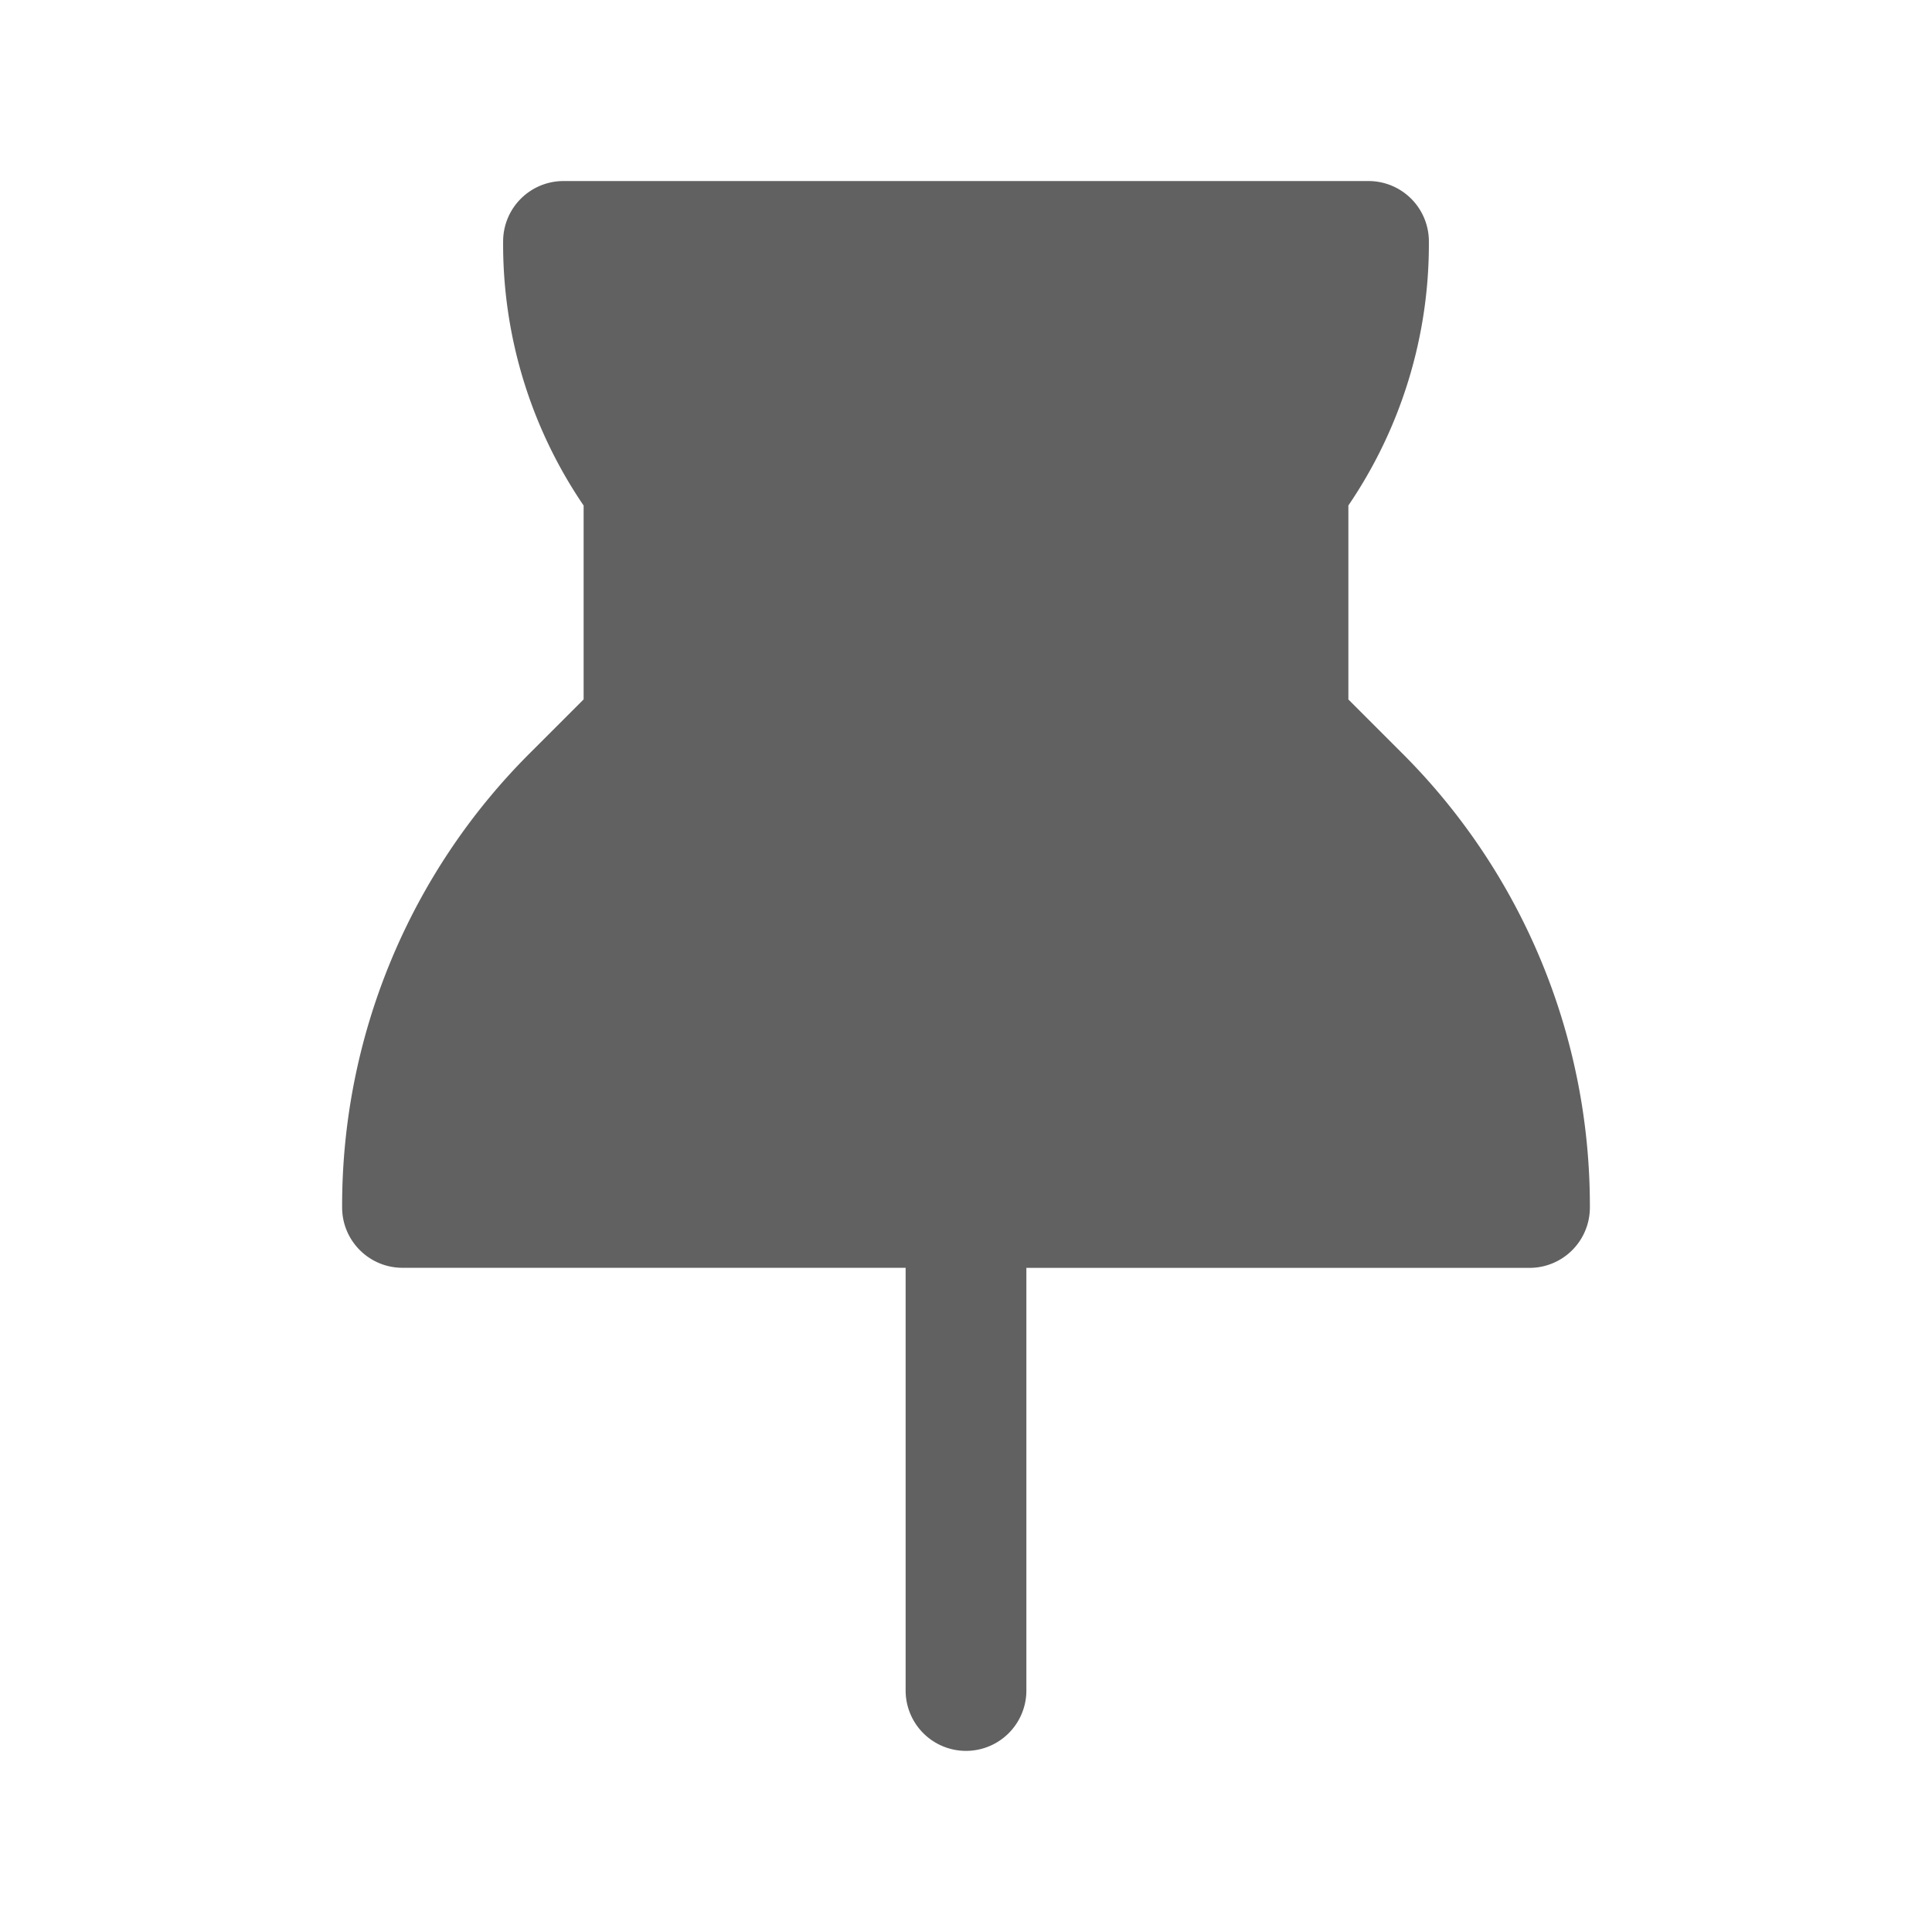 <svg viewBox="0 0 1024 1024" xmlns="http://www.w3.org/2000/svg" width="20" height="20">
  <path d="M742.827 398.891l-28.16-28.16v-102.827a246.101 246.101 0 0 0 42.667-139.947 32 32 0 0 0-32-32H298.667a32 32 0 0 0-32 32 245.973 245.973 0 0 0 42.667 139.989v102.741l-28.16 28.16a338.773 338.773 0 0 0-99.84 241.109c0 17.664 14.336 32 32 32h266.667V896a32 32 0 1 0 64 0v-224H810.667a32 32 0 0 0 32-32 338.688 338.688 0 0 0-99.84-241.109z" fill="#616161"/>
</svg>